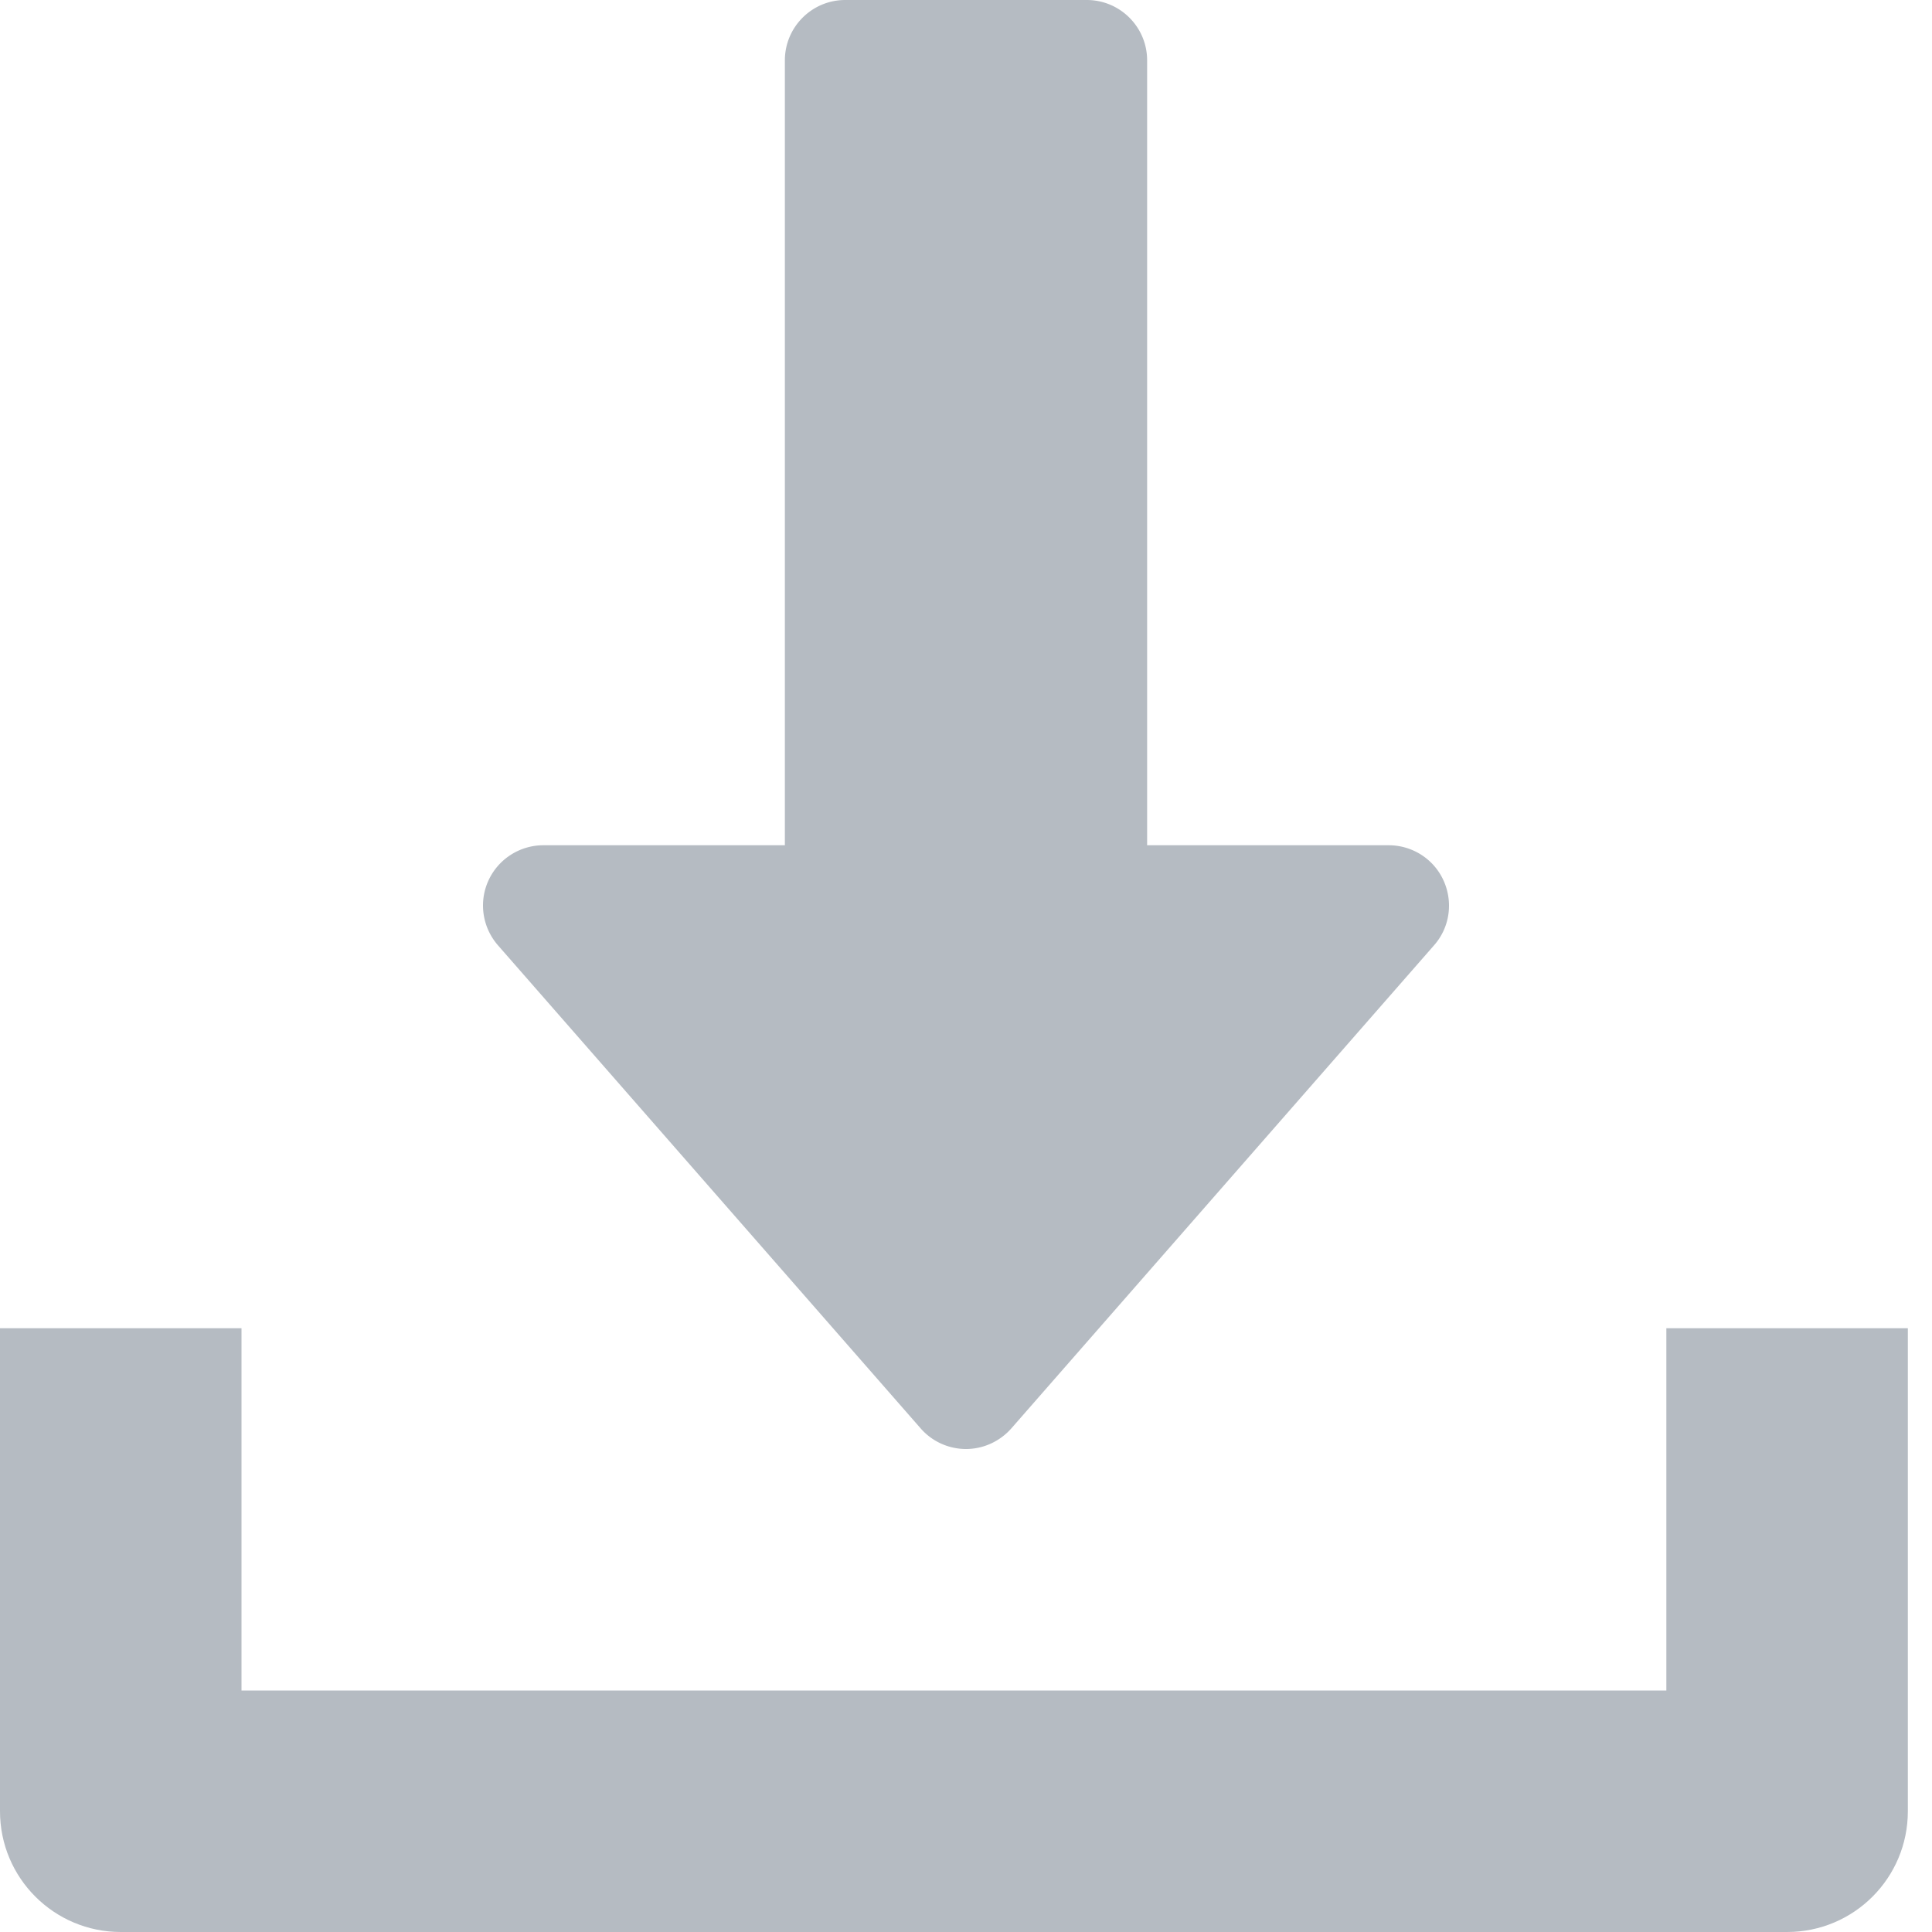 <svg width="20" height="20" viewBox="0 0 20 20" xmlns="http://www.w3.org/2000/svg">
  <g fill="#B5BBC2" fill-rule="nonzero">
    <path d="M14.944 9.116c-.101-.224-.324-.366-.569-.366h-2.5V.625c0-.345-.28-.625-.625-.625H8.75c-.345 0-.625.28-.625.625V8.75H5.625c-.245 0-.468.144-.569.366-.102.224-.062.485.099.67l4.375 5a.623.623 0 0 0 .47.214c.18 0 .351-.079.47-.214l4.375-5c.163-.184.2-.446.099-.67z"/>
    <path d="M17.25 13.75v3.75H2.5v-3.75H0v5C0 19.441.56 20 1.25 20H18.5c.691 0 1.25-.559 1.25-1.25v-5h-2.5z"/>
  </g>
</svg>
